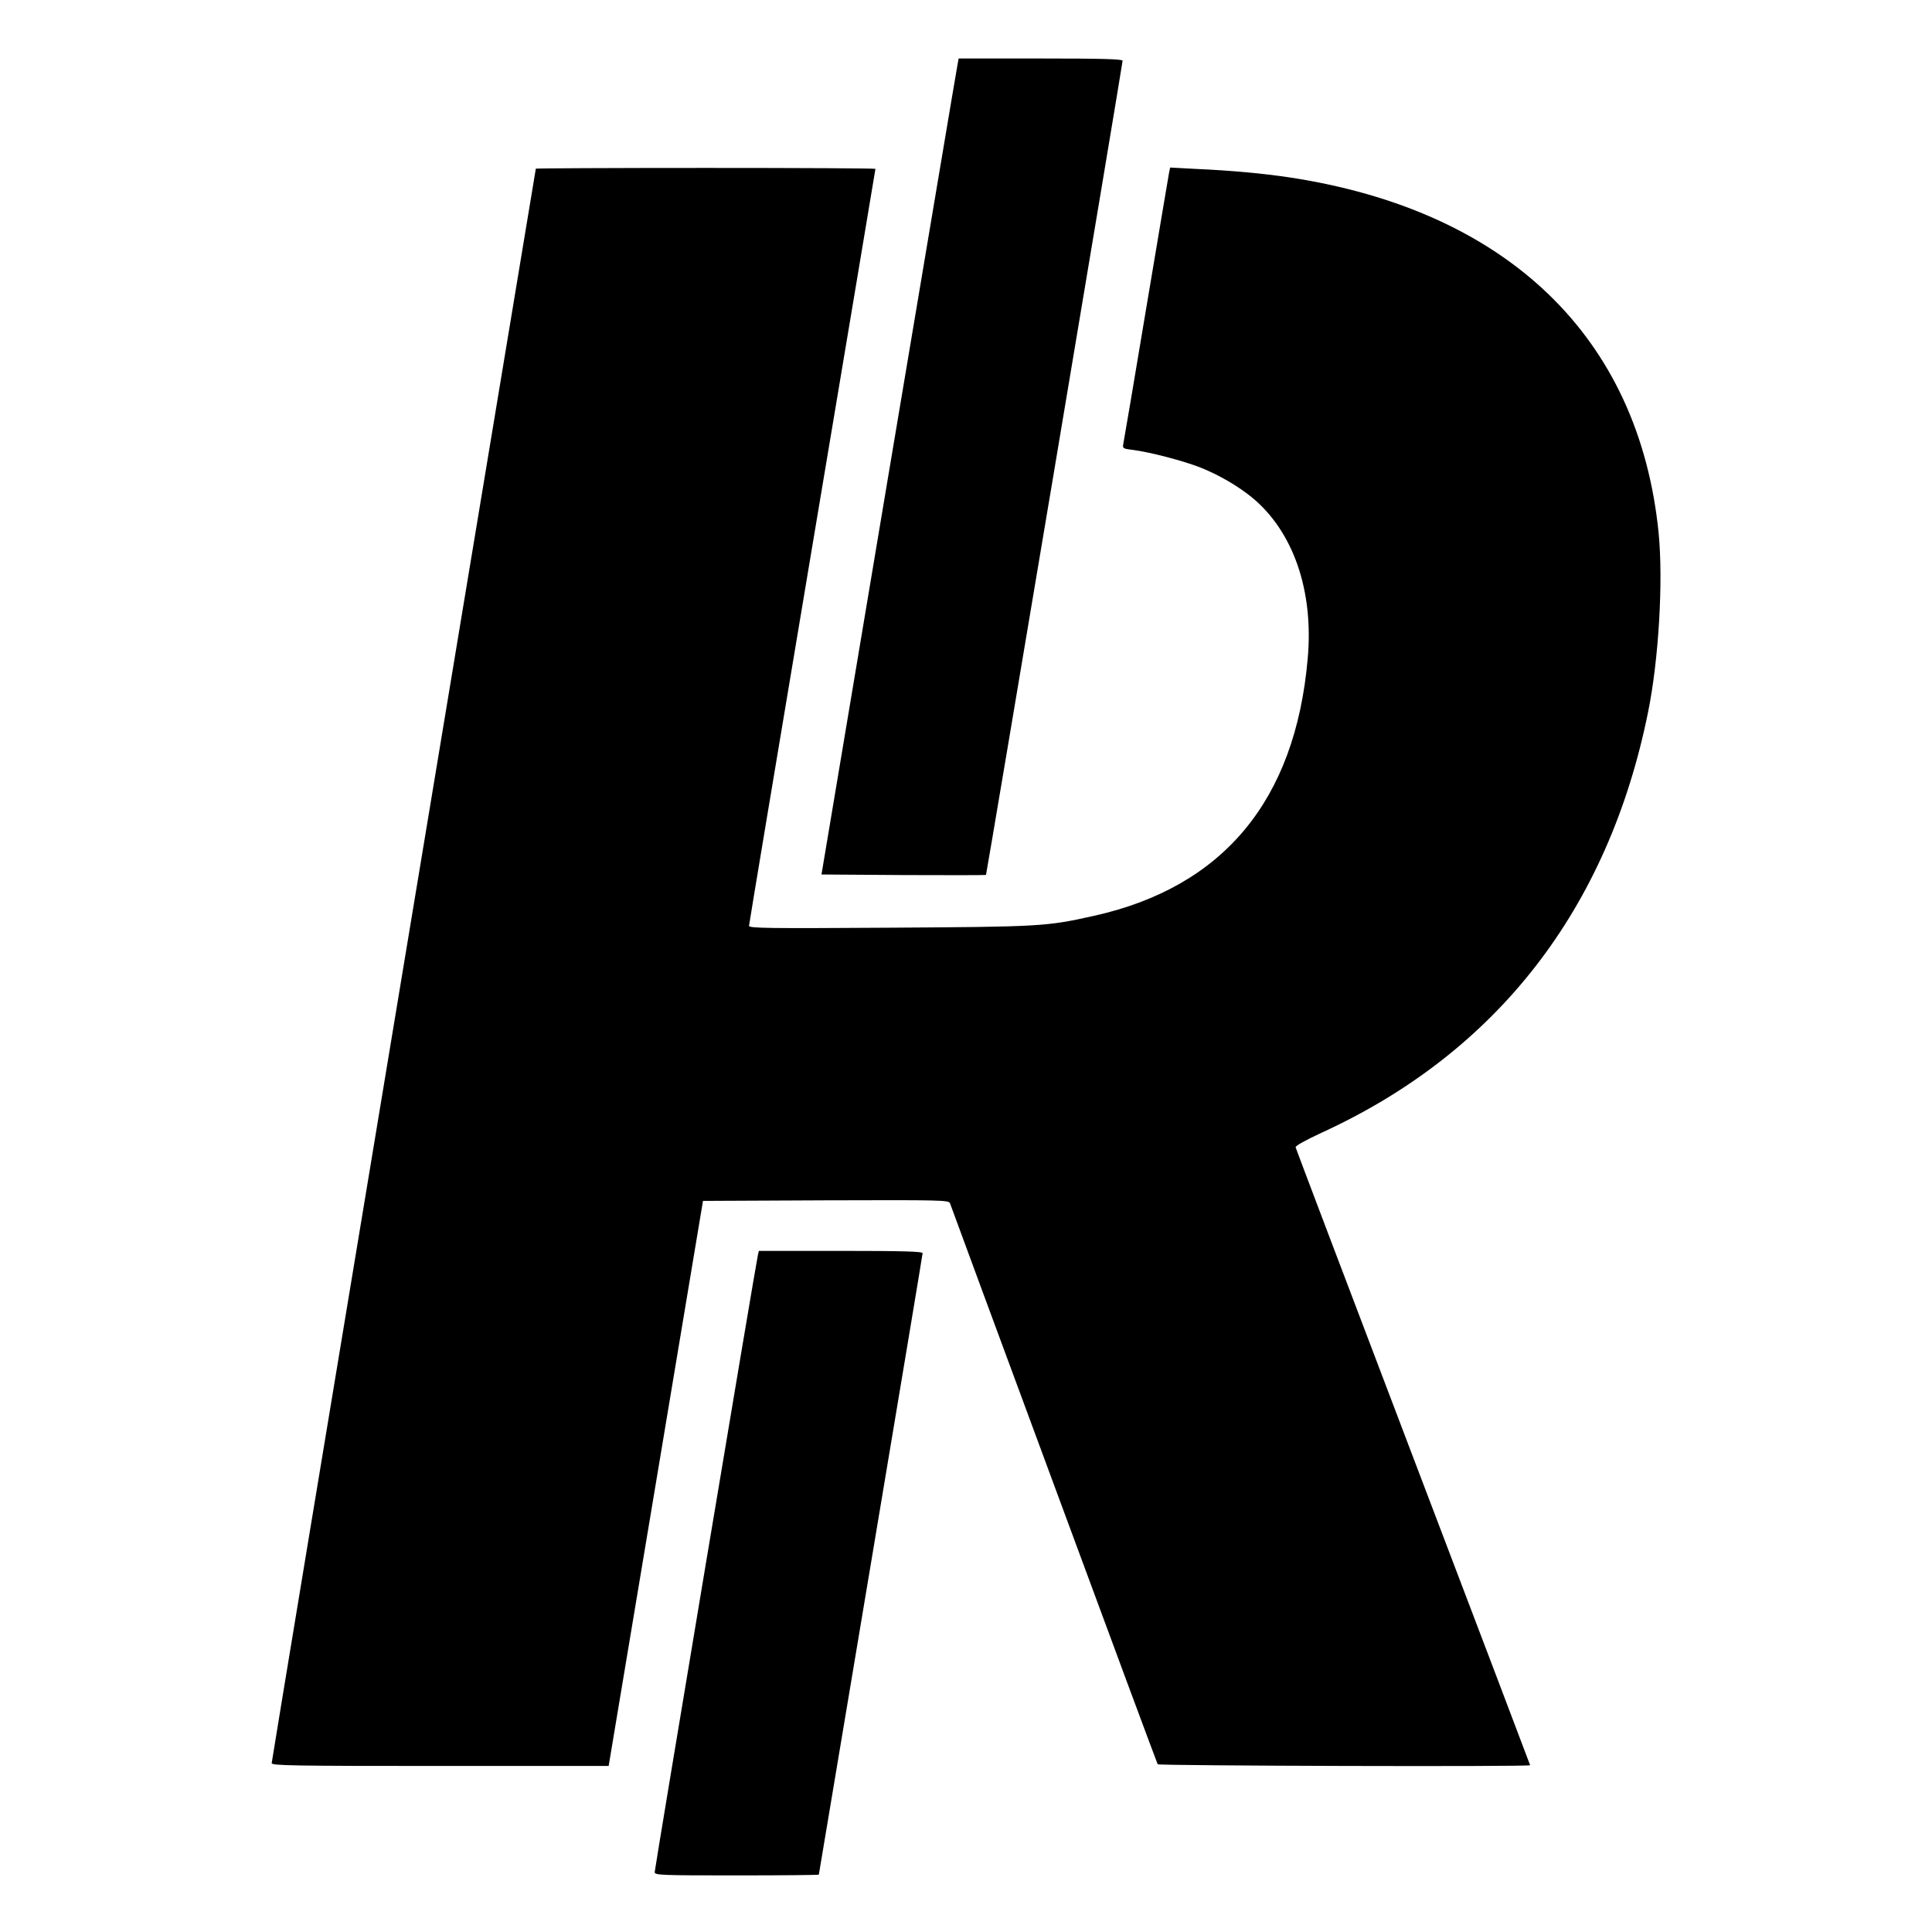 <?xml version="1.0" standalone="no"?>
<!DOCTYPE svg PUBLIC "-//W3C//DTD SVG 20010904//EN"
 "http://www.w3.org/TR/2001/REC-SVG-20010904/DTD/svg10.dtd">
<svg version="1.0" xmlns="http://www.w3.org/2000/svg"
 width="1024pt" height="1024pt" viewBox="0 0 1024 1024"
 preserveAspectRatio="xMidYMid meet">
<g transform="translate(0,1024) scale(0.1,-0.1)"
fill="#000000" stroke="none">
<path d="M5075 9897 c-4 -18 -167 -991 -364 -2162 l-357 -2130 435 -3 c239 -1
435 -1 437 1 3 3 724 4299 724 4315 0 9 -112 12 -435 12 l-434 0 -6 -33z"/>
<path d="M2840 9346 c0 -2 -315 -1901 -700 -4220 -385 -2319 -700 -4223 -700
-4231 0 -13 113 -15 893 -15 l893 0 250 1497 250 1498 651 3 c613 2 651 1 658
-15 3 -10 251 -681 551 -1492 299 -810 547 -1477 550 -1482 5 -8 1974 -14
1974 -5 0 2 -279 736 -620 1632 -341 896 -621 1635 -623 1643 -1 8 49 36 137
77 929 425 1520 1185 1731 2229 57 280 81 696 56 951 -104 1037 -802 1709
-1958 1884 -142 21 -300 36 -500 45 l-131 7 -6 -29 c-3 -15 -57 -338 -121
-718 -63 -379 -118 -702 -121 -716 -5 -26 -3 -27 53 -34 87 -11 268 -58 358
-94 97 -39 193 -95 269 -156 220 -180 330 -495 297 -857 -66 -751 -447 -1209
-1132 -1362 -255 -57 -285 -58 -1086 -63 -639 -4 -743 -3 -743 10 0 7 151 912
335 2010 184 1098 335 1999 335 2002 0 3 -405 5 -900 5 -495 0 -900 -2 -900
-4z"/>
<path d="M4017 3588 c-10 -40 -547 -3254 -547 -3271 0 -16 37 -17 435 -17 239
0 435 2 435 4 0 2 124 742 275 1643 151 902 275 1645 275 1651 0 9 -106 12
-434 12 l-434 0 -5 -22z"/>
</g>
</svg>
